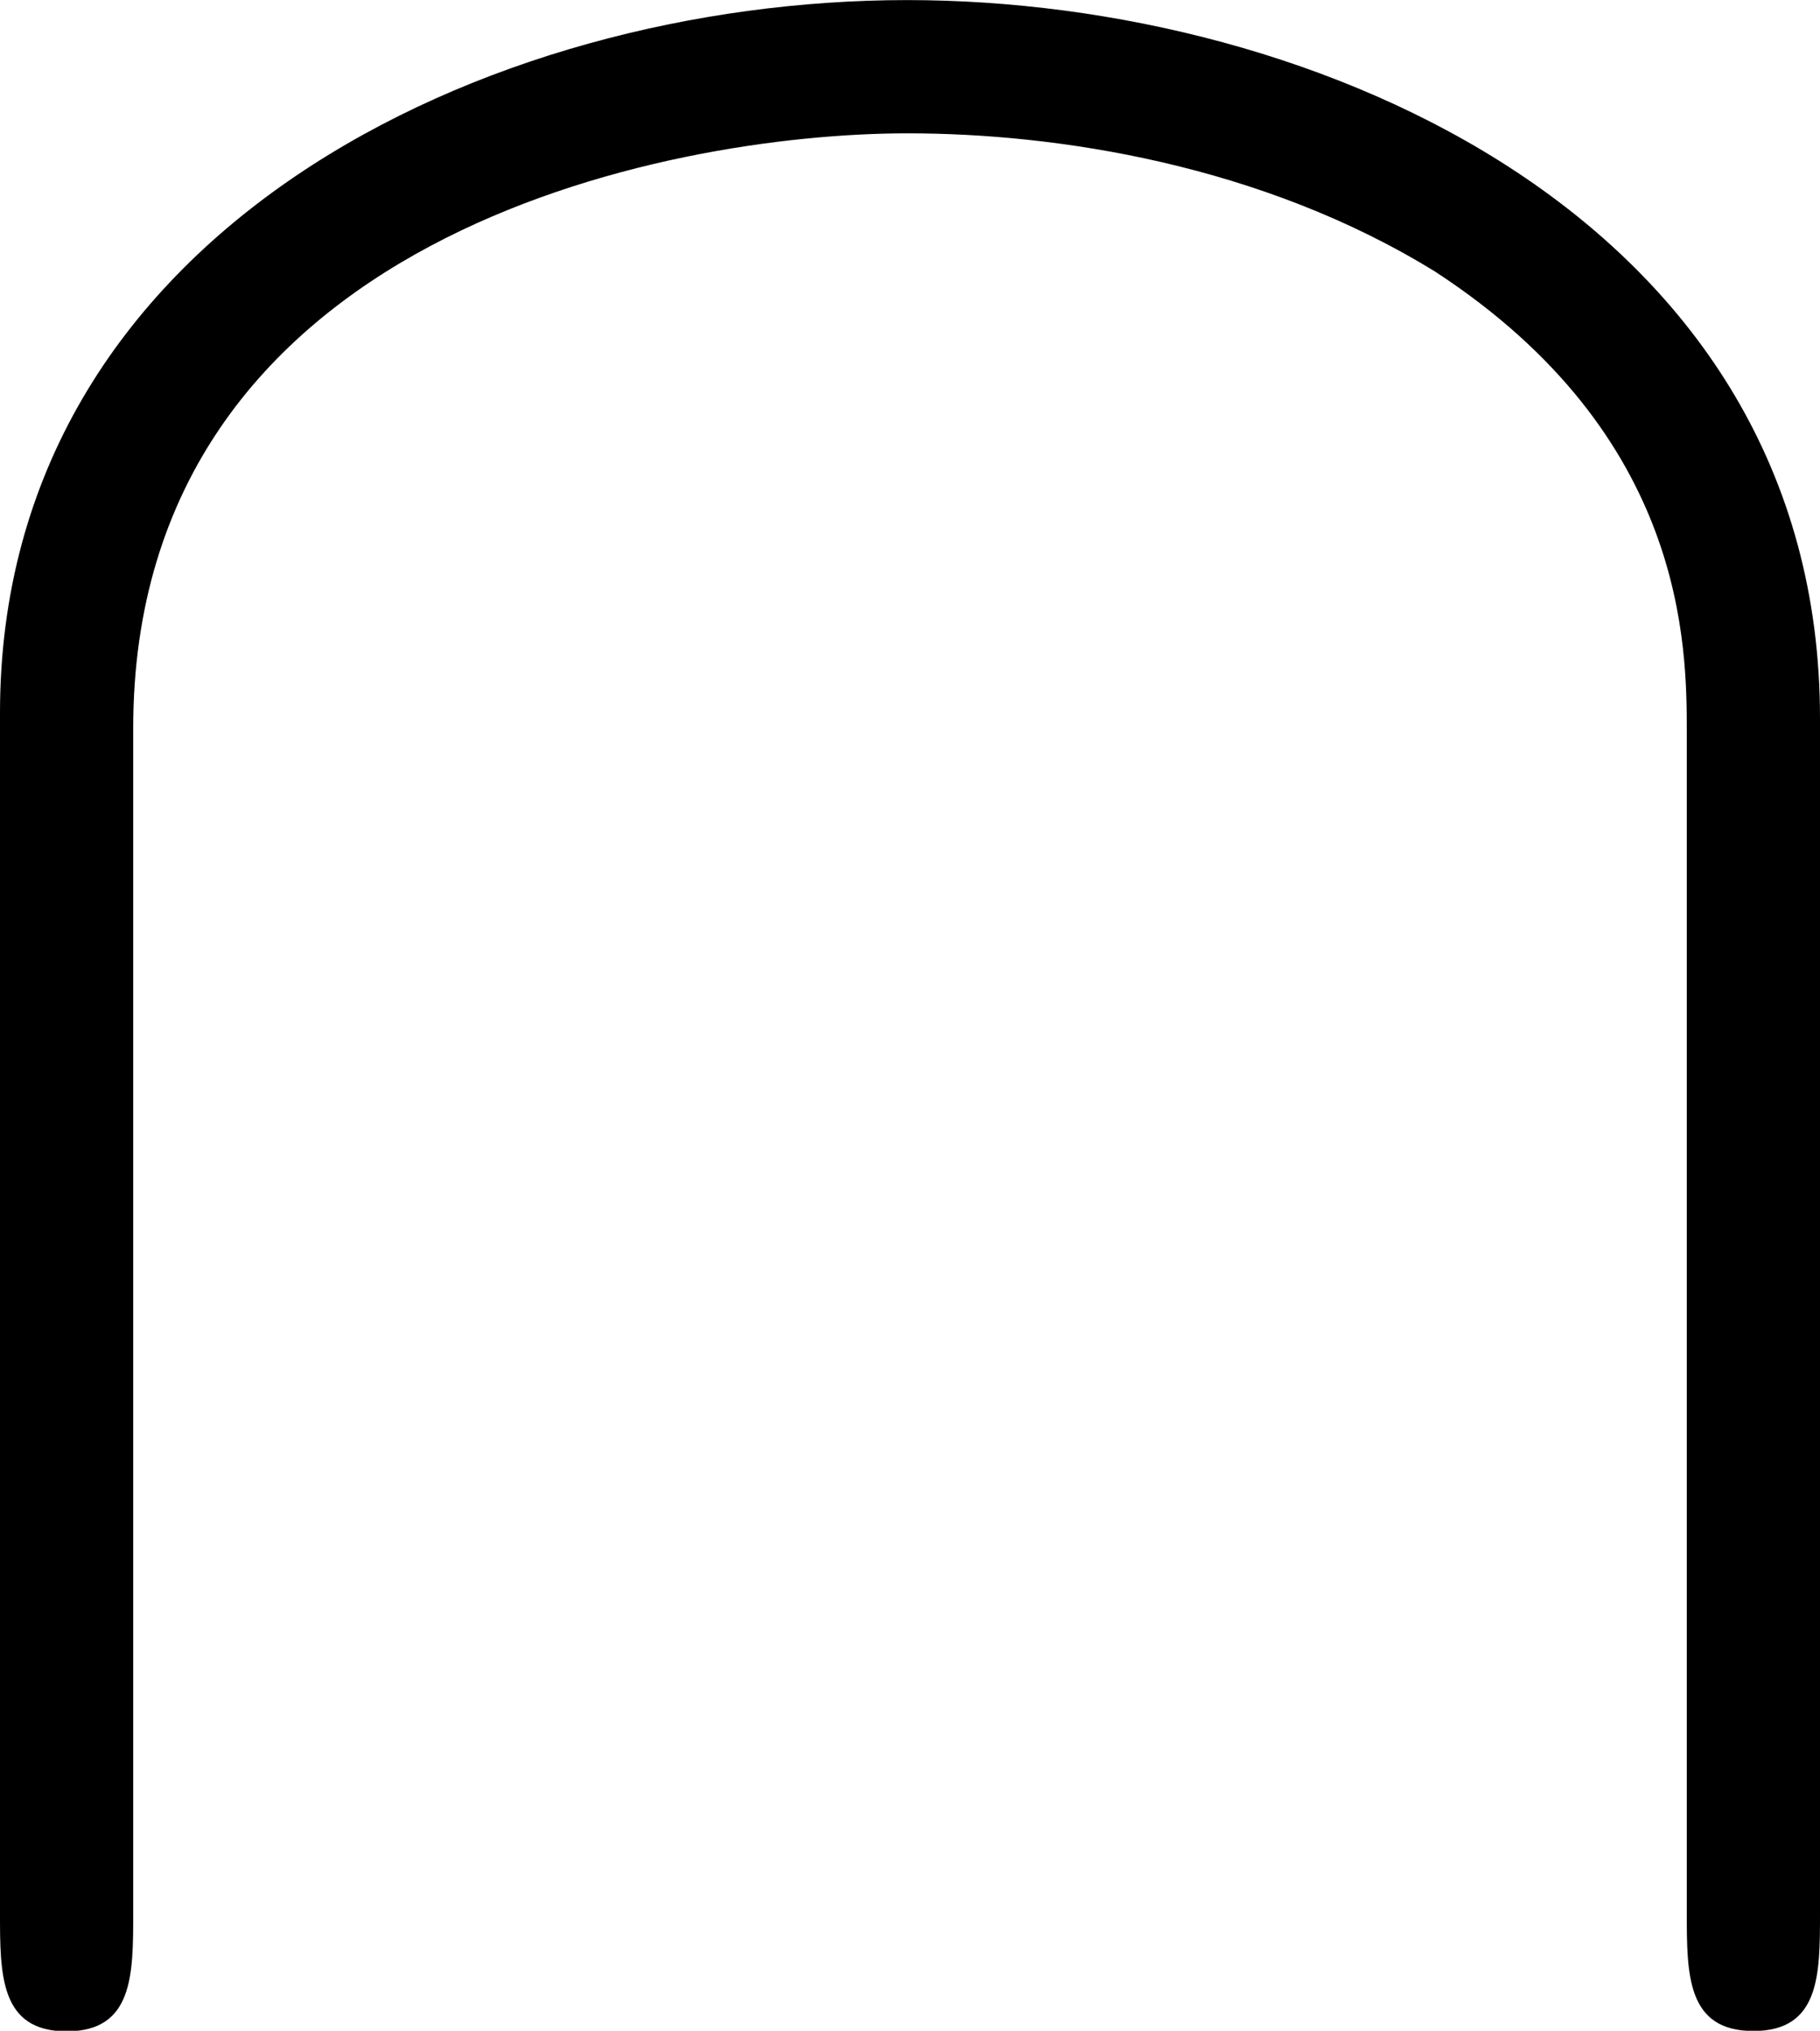 <svg xmlns="http://www.w3.org/2000/svg" xmlns:xlink="http://www.w3.org/1999/xlink" width="7.396" height="8.25" viewBox="0 0 5.547 6.187"><svg overflow="visible" x="148.712" y="134.765" transform="translate(-149.259 -128.796)"><path style="stroke:none" d="M6.094-3.781c0-1.516-1.532-2.188-2.782-2.188-1.28 0-2.765.703-2.765 2.172V-.14c0 .188 0 .36.203.36S.953.048.953-.14v-3.61c0-1.5 1.625-1.813 2.36-1.813.453 0 1.078.094 1.609.422.766.5.766 1.141.766 1.407v3.593c0 .188 0 .36.203.36s.203-.172.203-.36zm0 0"/></svg></svg>